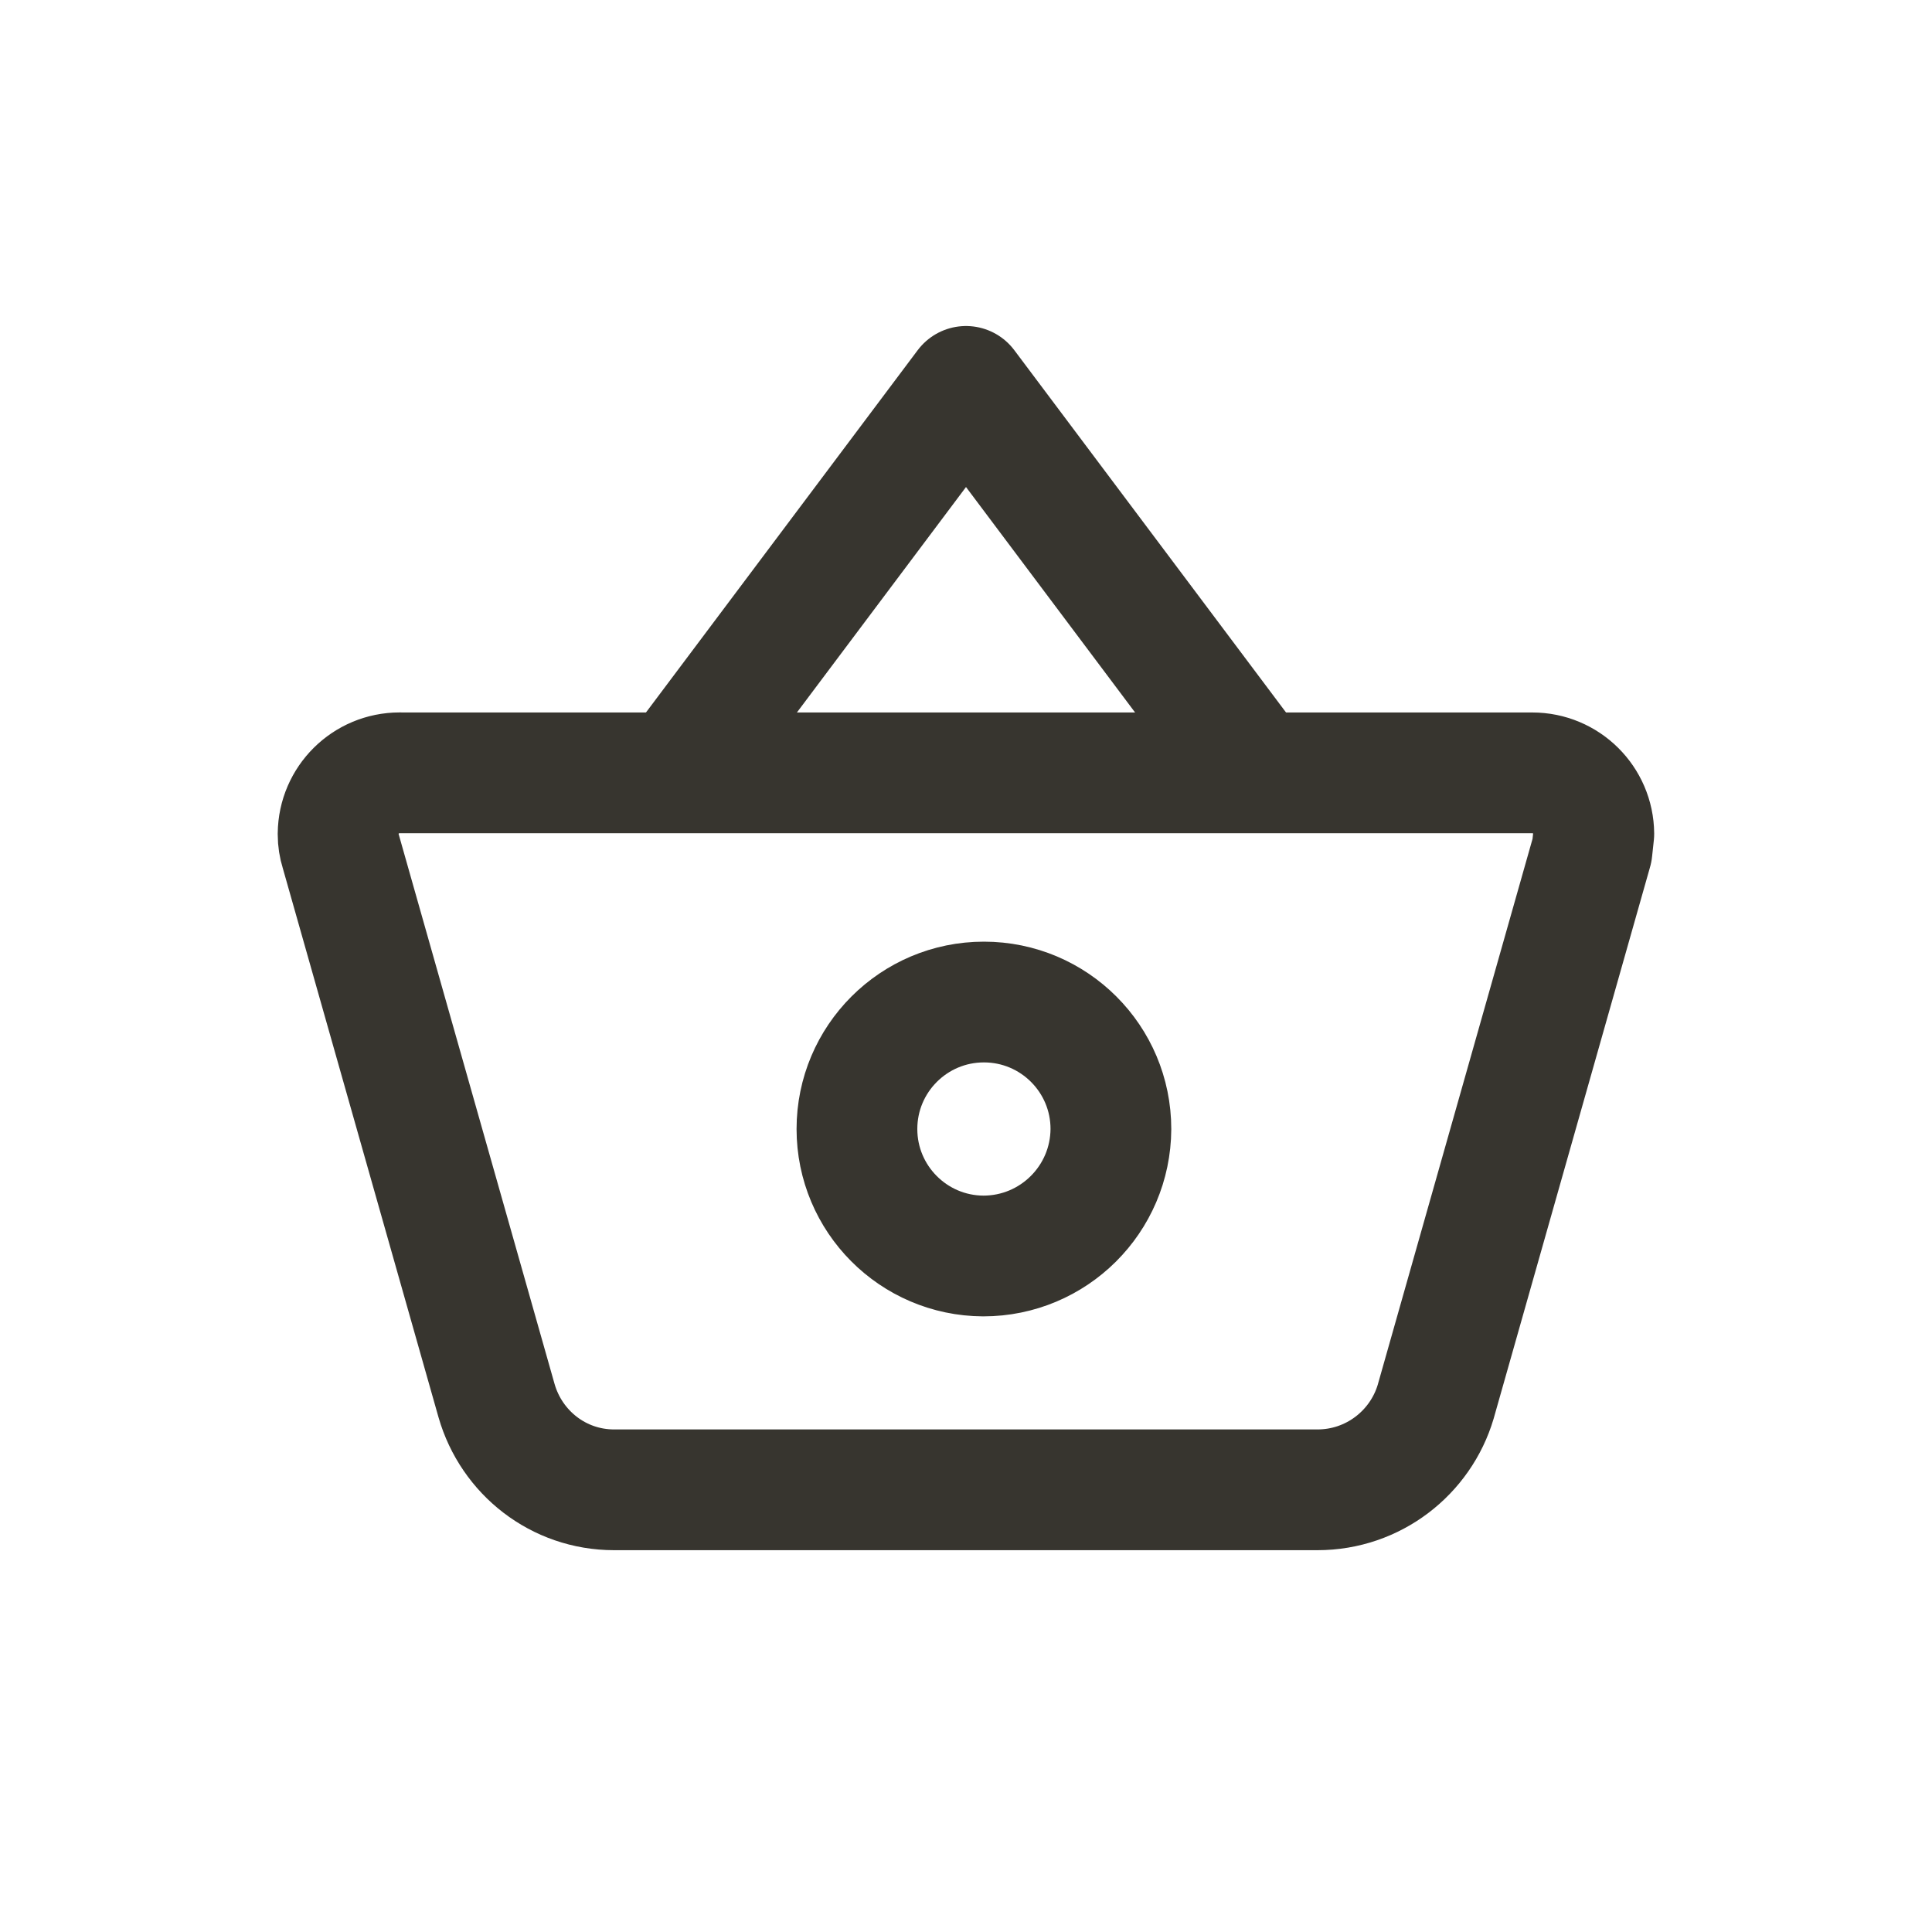 <!-- Generated by IcoMoon.io -->
<svg version="1.1" xmlns="http://www.w3.org/2000/svg" width="40" height="40" viewBox="0 0 40 40">
<title>io-basket-outline</title>
<path fill="none" stroke-linejoin="round" stroke-linecap="butt" stroke-miterlimit="4" stroke-width="2.5" stroke="#37352f" d="M8.275 16c-0 0-0.001 0-0.001 0-0.7 0-1.267 0.564-1.274 1.262v0.001c-0 0.004-0 0.008-0 0.013 0 0.118 0.018 0.232 0.052 0.339l-0.002-0.008 3.231 11.394c0.309 1.073 1.281 1.844 2.434 1.844 0.003 0 0.007 0 0.010-0h14.549c0.001 0 0.001 0 0.002 0 1.158 0 2.136-0.77 2.449-1.826l0.005-0.018 3.231-11.394 0.037-0.344c-0.006-0.699-0.574-1.262-1.274-1.262-0 0-0.001 0-0.001 0h-23.45zM20.358 26.004c-1.446-0.007-2.616-1.182-2.616-2.629 0-1.452 1.177-2.629 2.629-2.629s2.629 1.177 2.629 2.629v0c-0.007 1.454-1.187 2.629-2.642 2.629-0 0-0 0-0.001 0h0z"></path>
<path fill="none" stroke-linejoin="round" stroke-linecap="butt" stroke-miterlimit="4" stroke-width="2.5" stroke="#37352f" d="M14 16l6-8 6 8"></path>
</svg>
